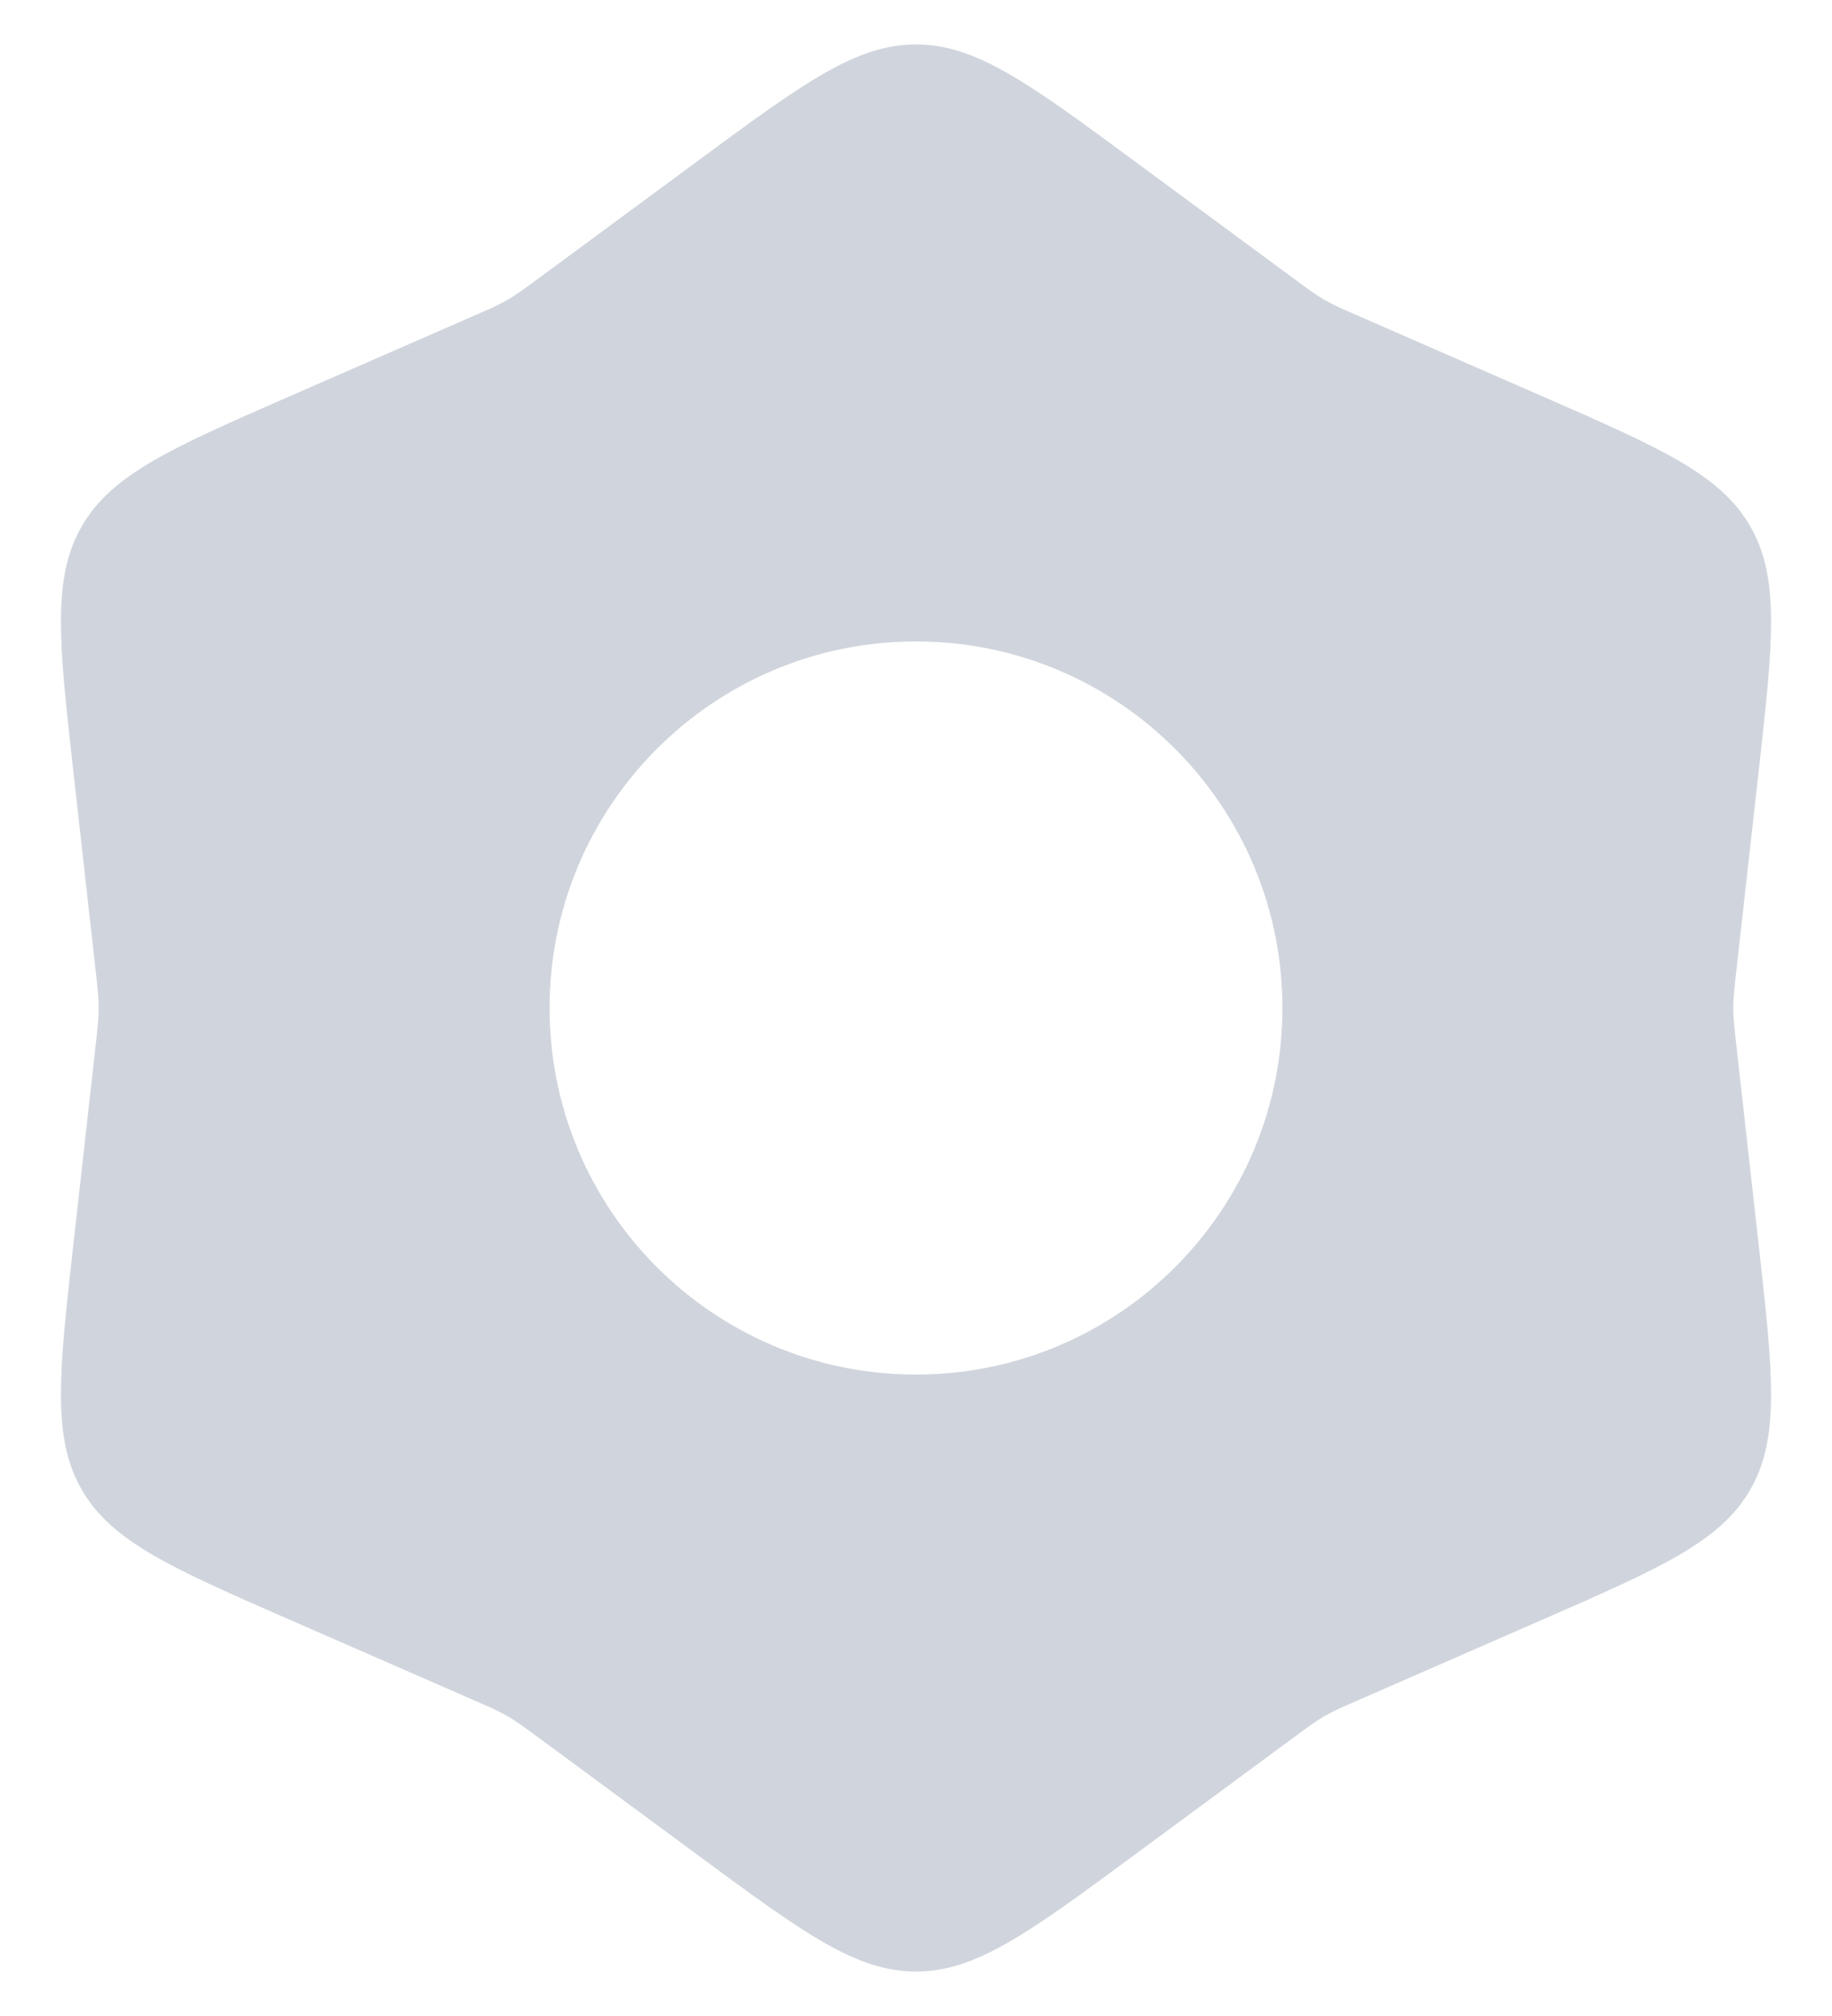 <svg width="20" height="22" viewBox="0 0 20 22" fill="none" xmlns="http://www.w3.org/2000/svg">
<path fill-rule="evenodd" clip-rule="evenodd" d="M10 0.485C9.343 0.485 8.771 0.906 7.627 1.749L5.906 3.018C5.726 3.151 5.635 3.217 5.539 3.273C5.442 3.329 5.339 3.374 5.134 3.463L3.175 4.319C1.873 4.888 1.222 5.173 0.893 5.742C0.565 6.312 0.644 7.018 0.802 8.43L1.04 10.555C1.065 10.777 1.077 10.888 1.077 11C1.077 11.112 1.065 11.223 1.04 11.445L0.802 13.57C0.644 14.982 0.565 15.688 0.893 16.258C1.222 16.827 1.873 17.112 3.175 17.681L5.134 18.537C5.339 18.626 5.442 18.671 5.539 18.727C5.635 18.783 5.726 18.849 5.906 18.982L7.627 20.251C8.771 21.094 9.343 21.515 10 21.515C10.657 21.515 11.229 21.094 12.373 20.251L12.373 20.251L14.094 18.982C14.274 18.849 14.364 18.783 14.461 18.727C14.558 18.671 14.661 18.626 14.866 18.537L16.825 17.681C18.127 17.112 18.778 16.827 19.107 16.258C19.435 15.688 19.356 14.982 19.198 13.57L18.96 11.445L18.96 11.445C18.935 11.223 18.922 11.112 18.922 11C18.922 10.888 18.935 10.777 18.96 10.555L18.96 10.555L19.198 8.43C19.356 7.018 19.435 6.312 19.107 5.742C18.778 5.173 18.127 4.888 16.825 4.319L14.866 3.463L14.866 3.463C14.661 3.374 14.558 3.329 14.461 3.273C14.364 3.217 14.274 3.151 14.094 3.018L12.373 1.749C11.229 0.906 10.657 0.485 10 0.485ZM10 15C12.209 15 14 13.209 14 11C14 8.791 12.209 7 10 7C7.791 7 6 8.791 6 11C6 13.209 7.791 15 10 15Z" fill="#d0d5dd"/>
</svg>

